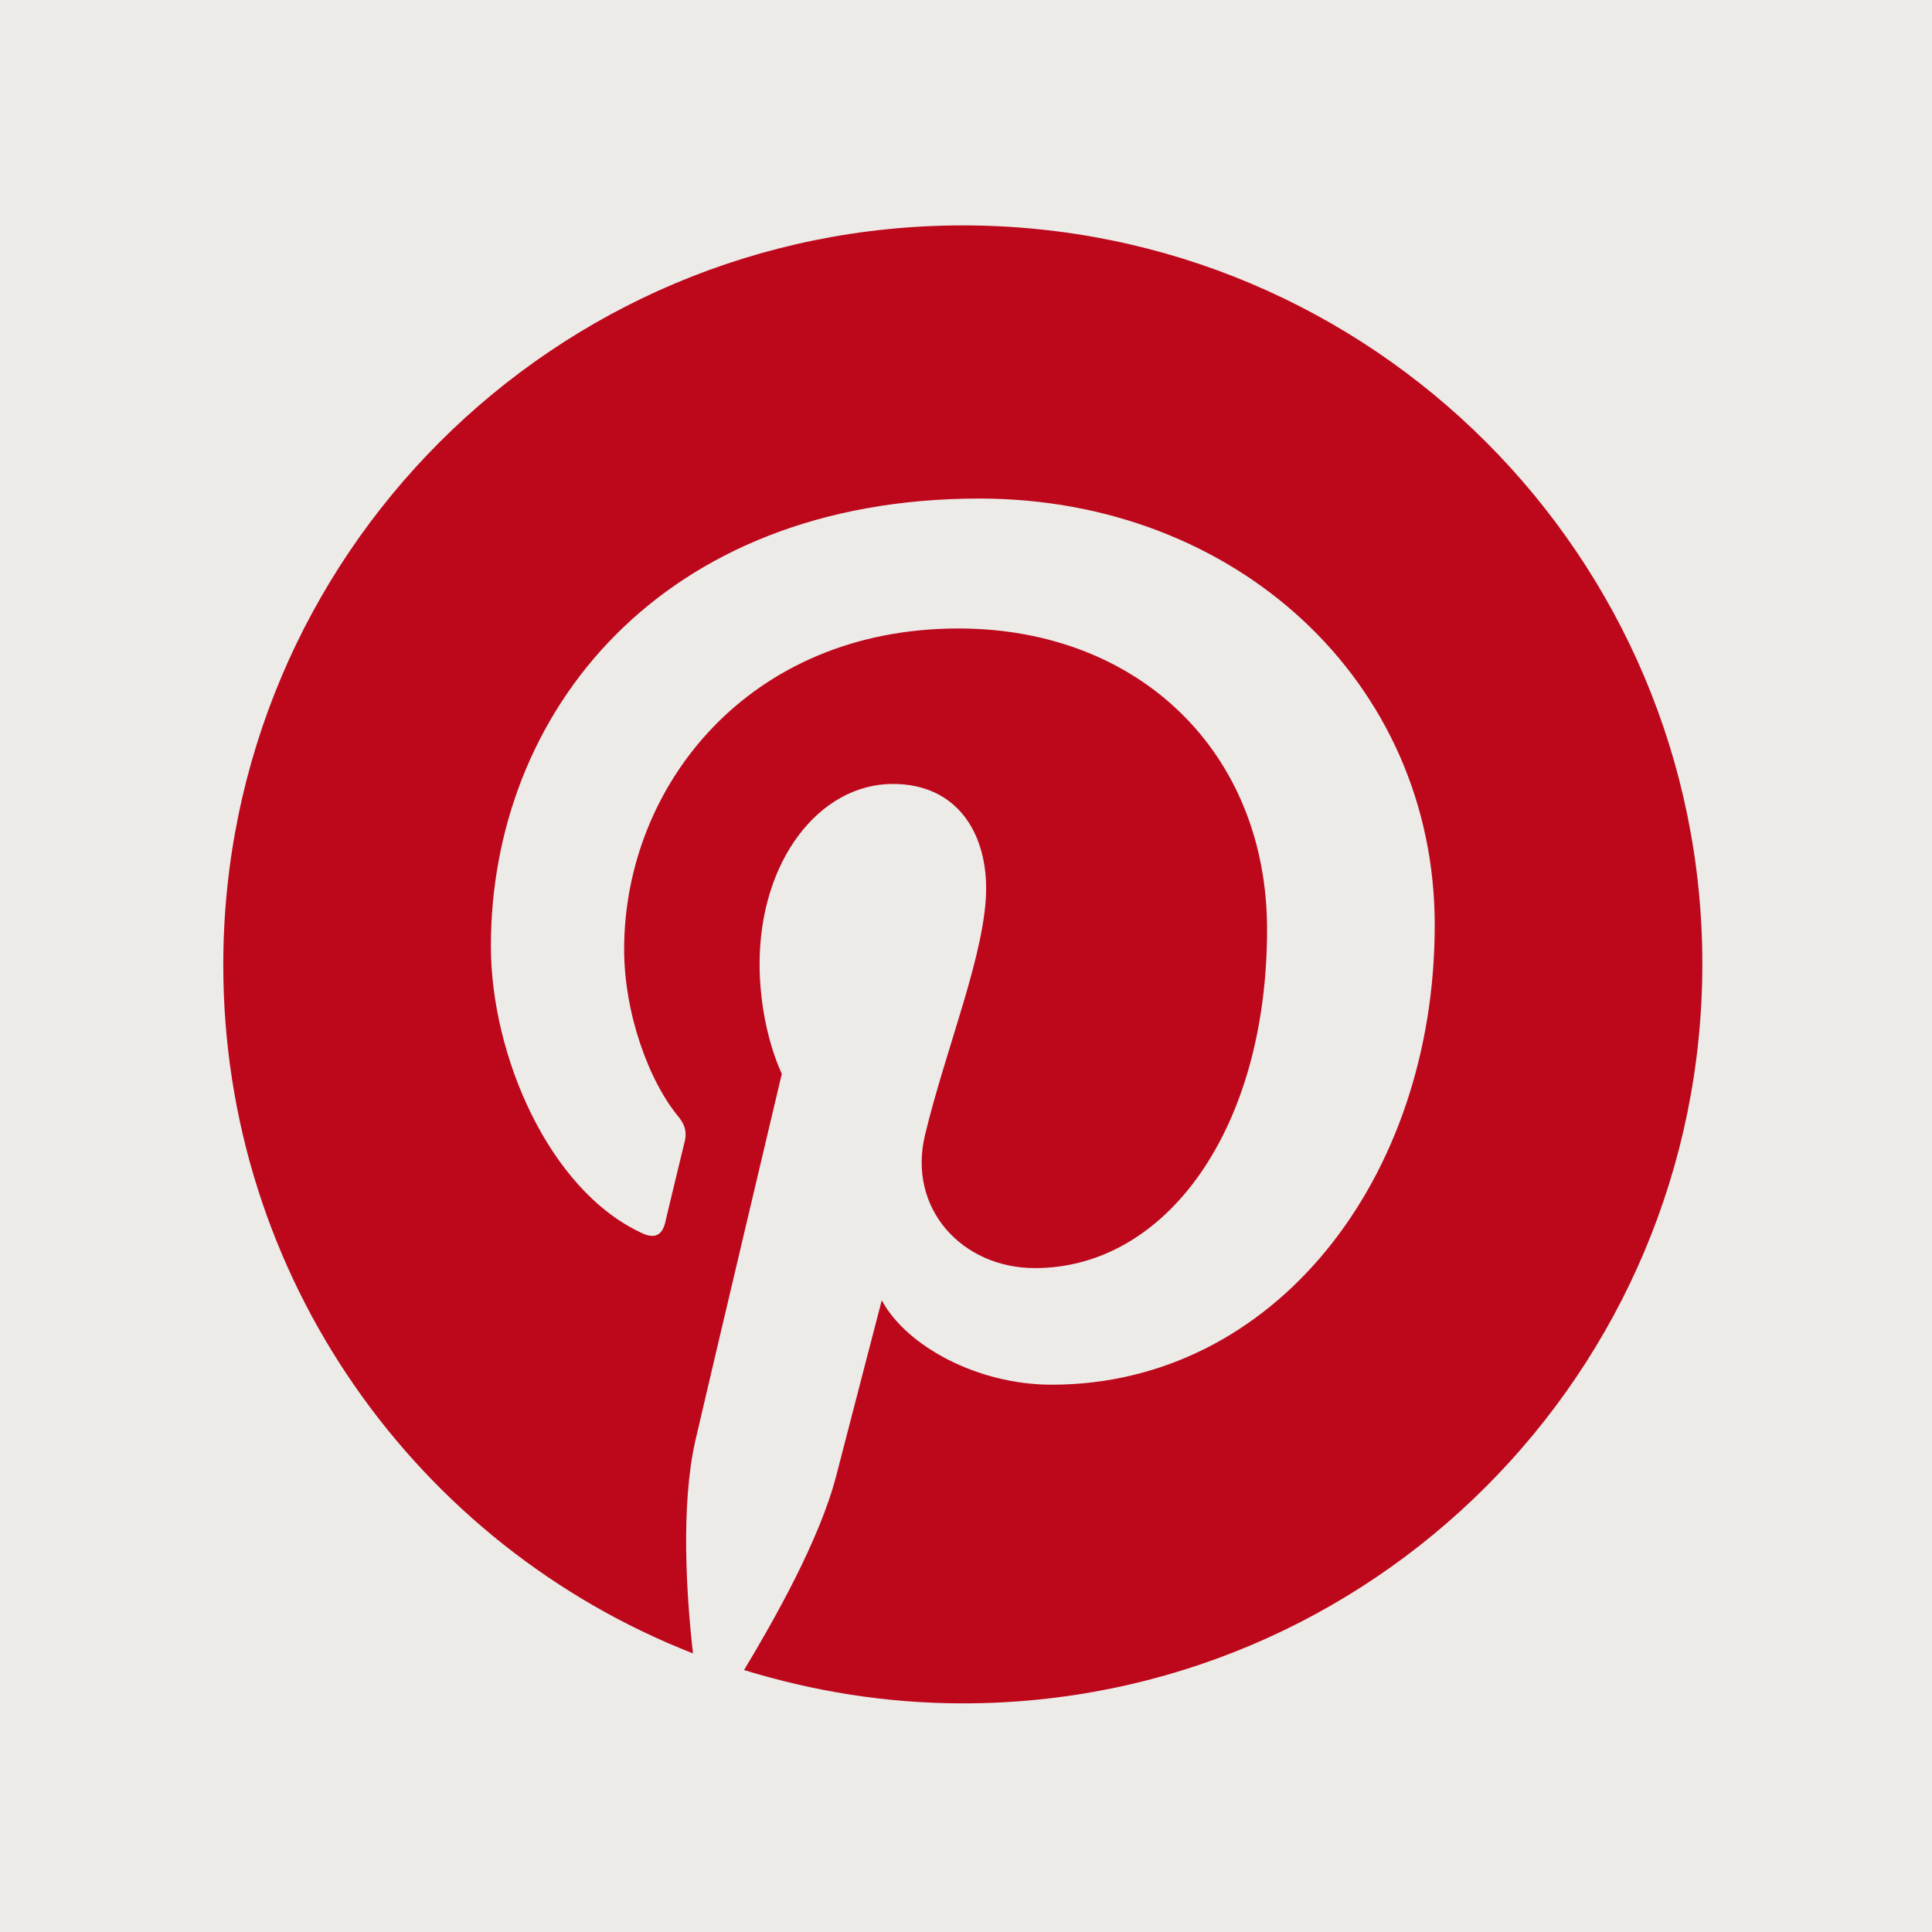 <svg width="60" height="60" viewBox="0 0 60 60" fill="none" xmlns="http://www.w3.org/2000/svg">
<rect x="0" y="0" width="60" height="60" fill="#333333" stroke="none"/>
<g clip-path="url(#clip0)">
<rect width="60" height="59.999" fill="#F5F5F5"/>
<rect width="60" height="60" fill="#ECEBE8"/>
<path d="M29.901 7C17.21 7 6.934 17.277 6.934 29.967C6.934 39.692 12.969 48.003 21.521 51.348C21.314 49.52 21.142 46.762 21.59 44.761C22.004 42.968 24.28 33.347 24.28 33.347C24.28 33.347 23.59 31.967 23.59 29.933C23.59 26.726 25.452 24.346 27.728 24.346C29.694 24.346 30.625 25.829 30.625 27.588C30.625 29.553 29.384 32.519 28.728 35.243C28.177 37.52 29.866 39.382 32.142 39.382C36.212 39.382 39.35 35.071 39.35 28.864C39.35 23.381 35.384 19.518 29.763 19.518C23.245 19.518 19.383 24.415 19.383 29.484C19.383 31.45 20.142 33.588 21.107 34.726C21.28 34.968 21.314 35.14 21.28 35.381C21.107 36.106 20.728 37.657 20.659 37.968C20.555 38.382 20.314 38.485 19.9 38.278C17.038 36.933 15.245 32.761 15.245 29.381C15.245 22.139 20.521 15.483 30.418 15.483C38.384 15.483 44.557 21.174 44.557 28.726C44.557 36.623 39.557 43.003 32.66 43.003C30.349 43.003 28.142 41.796 27.384 40.382C27.384 40.382 26.245 44.761 25.97 45.831C25.452 47.831 24.038 50.314 23.107 51.865C25.245 52.521 27.521 52.9 29.901 52.9C42.592 52.9 52.868 42.623 52.868 29.933C52.868 17.277 42.592 7 29.901 7Z" fill="#BD081C"/>
</g>
<defs>
<clipPath id="clip0">
<rect width="60" height="59.999" fill="white"/>
</clipPath>
</defs>
</svg>
